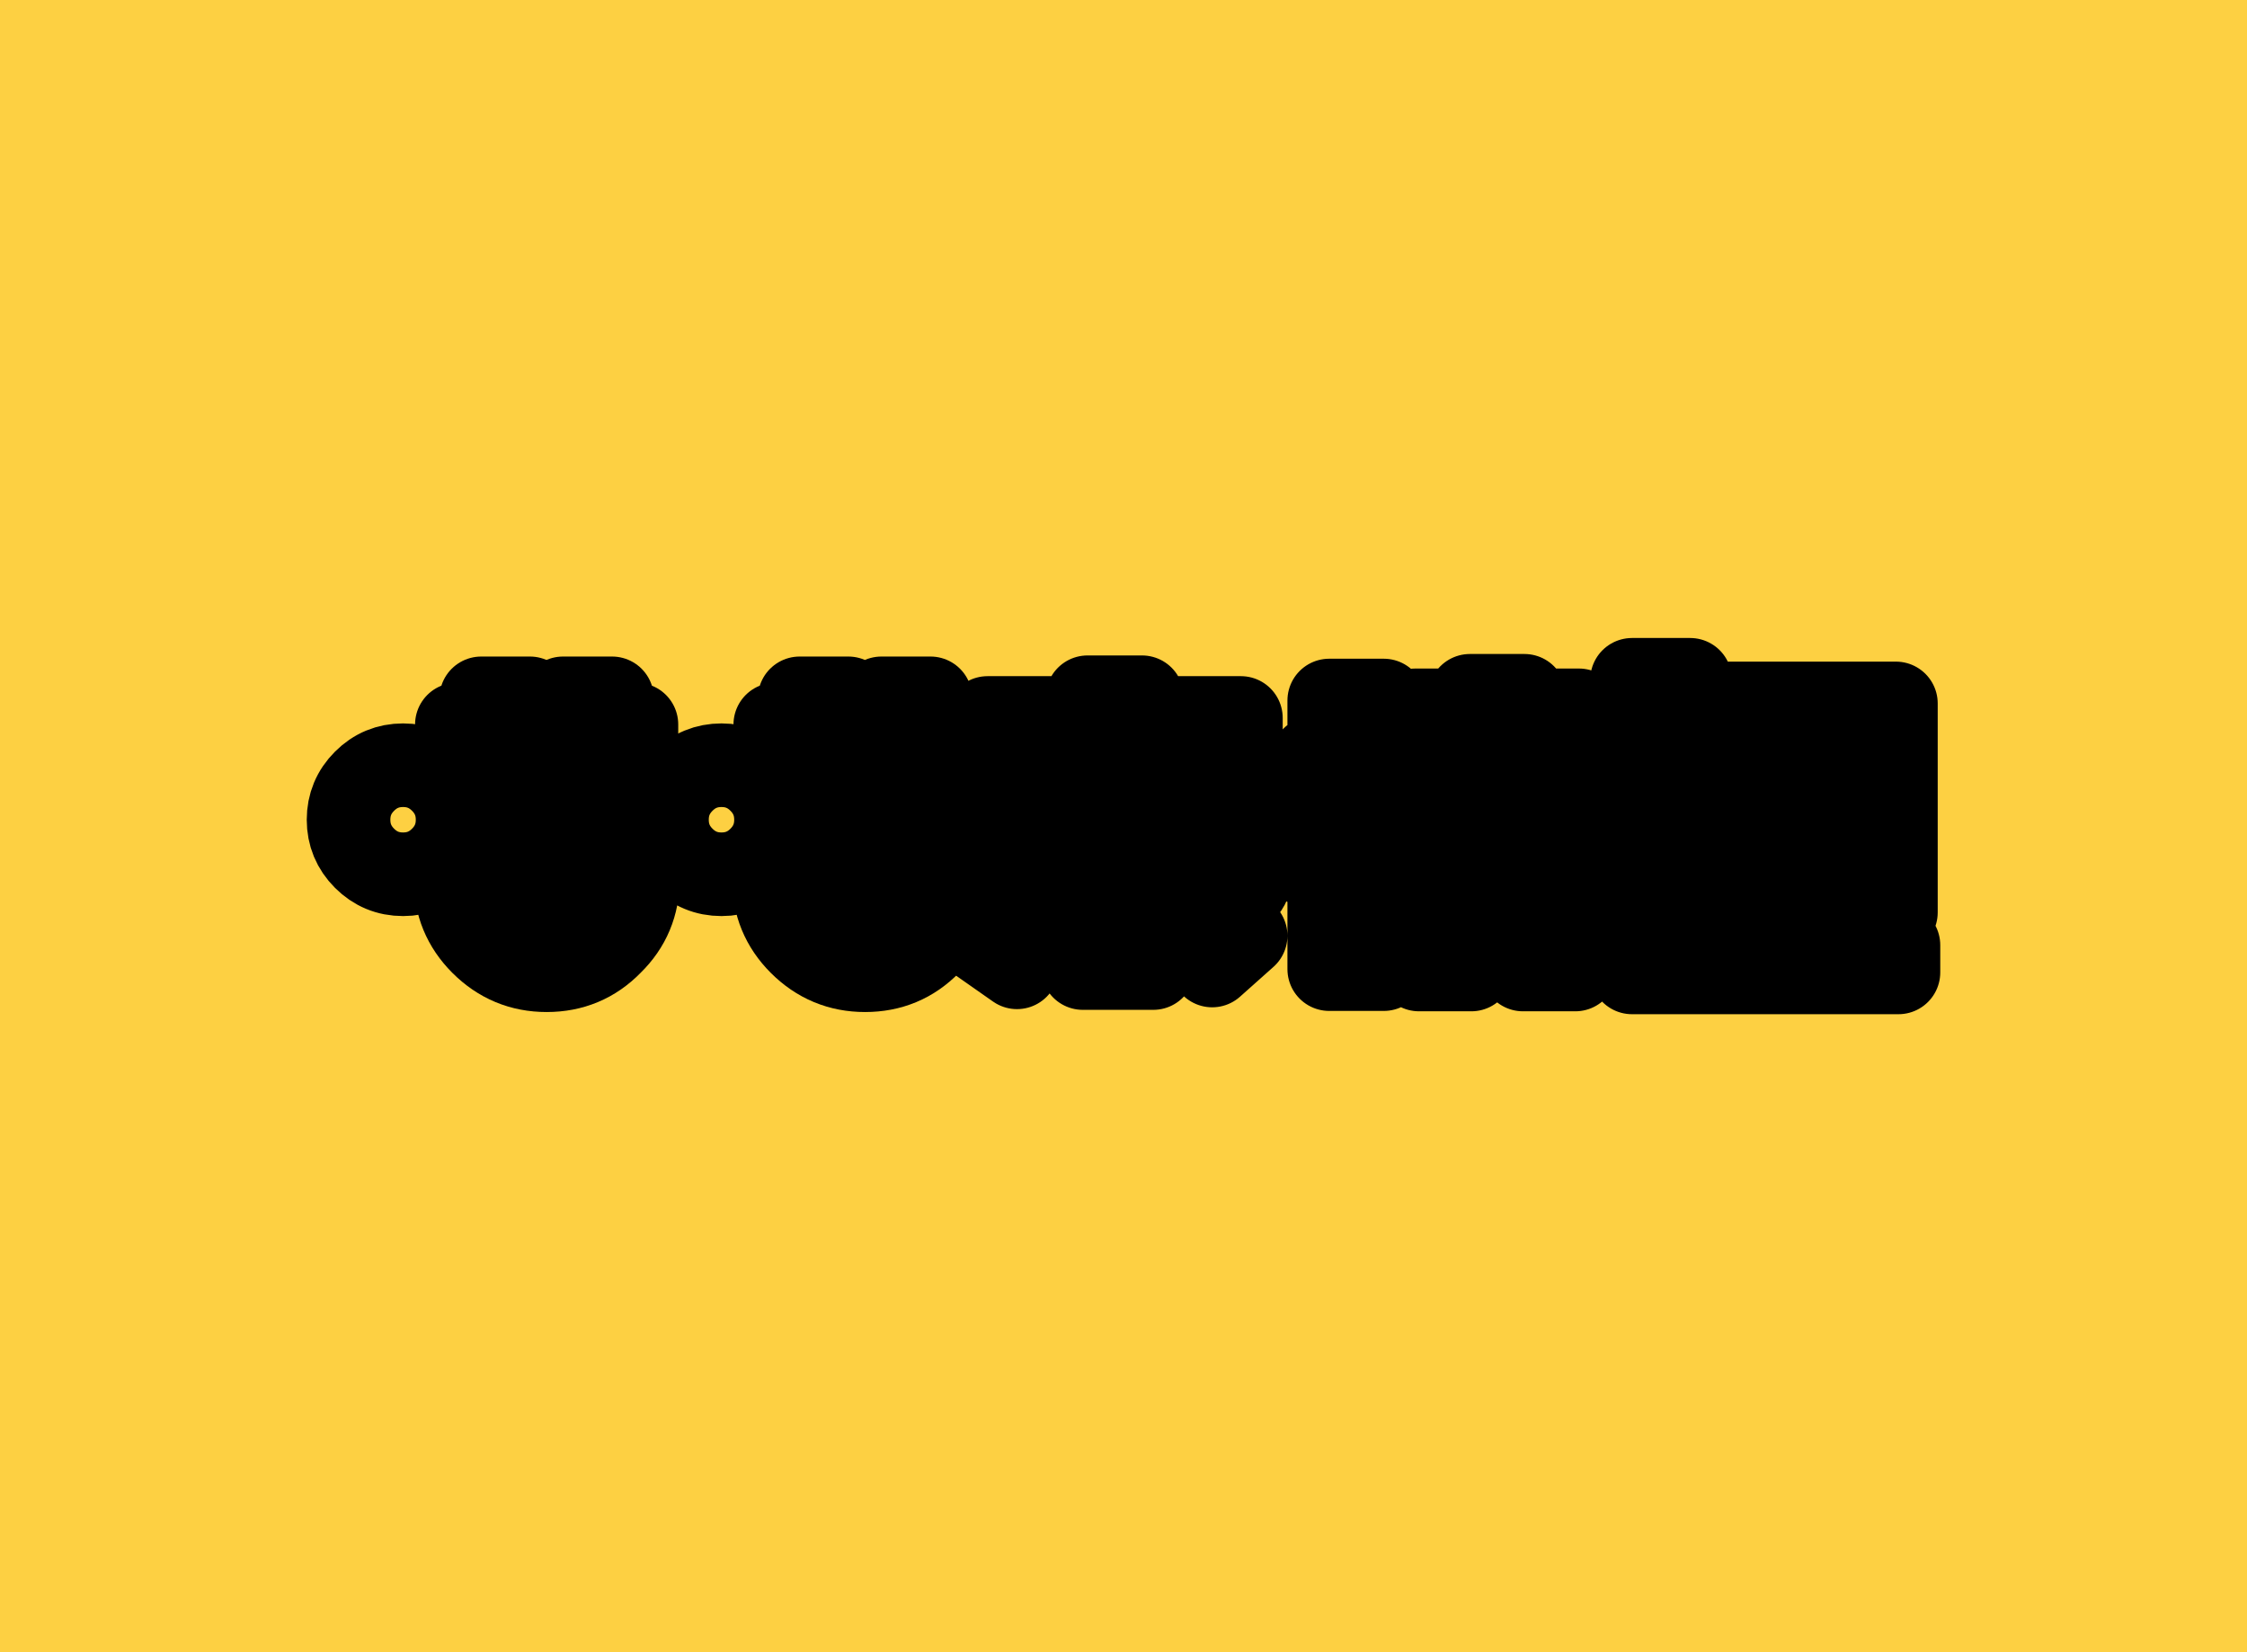 ﻿<svg data-v-2cb57da0="" version="1.0" xmlns="http://www.w3.org/2000/svg" xmlns:xlink="http://www.w3.org/1999/xlink" width="100%" height="100%" viewBox="0 0 340 250" preserveAspectRatio="xMidYMid meet" color-interpolation-filters="sRGB" style="margin: auto;"><rect data-v-2cb57da0="" x="0" y="0" width="100%" height="100%" fill="#FDD042" fill-opacity="1" class="background"/>  <g data-v-2cb57da0="" fill="#FFFFFF" class="basesvg" transform="translate(52.74,102.862)"><g fill-rule="" class="tp-name"><g transform="scale(1.1)"><g><g filter="url(#text-effect-stroke-shadow-FNvytnV_Ze-9qNLKbUj1v)" stroke="#000000" stroke-width="11.5" stroke-linecap="round" stroke-linejoin="round" paint-order="stroke" data-gra-ignore-stroke="true"><path d="M8-27.25Q11.1-27.25 13.3-25.05L13.3-25.05Q15.5-22.85 15.5-19.75L15.5-19.75Q15.5-16.65 13.3-14.45L13.3-14.45Q11.1-12.25 8-12.25L8-12.25Q4.9-12.25 2.7-14.45L2.7-14.45Q0.5-16.65 0.5-19.75L0.5-19.75Q0.5-22.85 2.7-25.05L2.7-25.05Q4.9-27.25 8-27.25L8-27.25ZM8-17.75Q8.85-17.75 9.4-18.35L9.4-18.35Q10-18.95 10-19.75L10-19.75Q10-20.6 9.4-21.15L9.4-21.15Q8.85-21.75 8-21.75L8-21.75Q7.2-21.75 6.6-21.15L6.6-21.15Q6-20.6 6-19.75L6-19.75Q6-18.95 6.6-18.35L6.6-18.35Q7.2-17.75 8-17.75L8-17.75ZM25.45-25.05L18.75-25.05 18.75-29.1 15.4-29.1 15.4-32.85 18.75-32.85 18.75-36.45 25.45-36.45 25.45-32.85 30-32.85 30-36.45 36.75-36.45 36.75-32.85 40.1-32.85 40.1-29.1 36.75-29.1 36.75-25.05 30-25.05 30-29.1 25.45-29.1 25.45-25.05ZM36.6-20.5Q40.3-16.8 40.3-11.6L40.3-11.6Q40.3-6.35 36.6-2.75L36.6-2.75Q33 0.95 27.75 0.95L27.75 0.95Q22.55 0.95 18.85-2.75L18.85-2.75Q15.2-6.4 15.2-11.6L15.2-11.6Q15.2-16.75 18.85-20.5L18.85-20.5Q22.6-24.15 27.75-24.15L27.75-24.15Q32.95-24.15 36.6-20.5L36.6-20.5ZM27.75-5.3Q30.35-5.3 32.15-7.15L32.15-7.15Q34-9 34-11.6L34-11.6Q34-14.2 32.15-16.05L32.15-16.05Q30.35-17.9 27.75-17.9L27.75-17.9Q25.15-17.9 23.3-16.05L23.3-16.05Q21.45-14.2 21.45-11.6L21.45-11.6Q21.45-9 23.3-7.15L23.3-7.15Q25.15-5.3 27.75-5.3L27.75-5.3ZM24.75-16.35L30.7-16.35 30.7-13.5 32.95-13.5 32.95-9.75 30.7-9.7 30.7-6.85 24.75-6.85 24.75-9.7 22.55-9.75 22.55-13.5 24.75-13.5 24.75-16.35ZM51.8-27.25Q54.9-27.25 57.1-25.05L57.1-25.05Q59.3-22.85 59.3-19.75L59.3-19.75Q59.3-16.65 57.1-14.45L57.1-14.45Q54.9-12.25 51.8-12.25L51.8-12.25Q48.7-12.25 46.5-14.45L46.5-14.45Q44.3-16.65 44.3-19.75L44.3-19.75Q44.3-22.85 46.5-25.05L46.5-25.05Q48.7-27.25 51.8-27.25L51.8-27.25ZM51.8-17.75Q52.65-17.75 53.2-18.35L53.2-18.35Q53.8-18.95 53.8-19.75L53.8-19.75Q53.8-20.6 53.2-21.15L53.2-21.15Q52.65-21.75 51.8-21.75L51.8-21.75Q51-21.75 50.4-21.15L50.4-21.15Q49.8-20.6 49.8-19.75L49.8-19.75Q49.8-18.95 50.4-18.35L50.4-18.35Q51-17.75 51.8-17.75L51.8-17.75ZM69.25-25.05L62.55-25.05 62.55-29.1 59.2-29.1 59.2-32.85 62.55-32.85 62.55-36.45 69.25-36.45 69.25-32.85 73.8-32.85 73.8-36.45 80.55-36.45 80.55-32.85 83.9-32.85 83.9-29.1 80.55-29.1 80.55-25.05 73.8-25.05 73.8-29.1 69.25-29.1 69.25-25.05ZM80.4-20.5Q84.1-16.8 84.1-11.6L84.1-11.6Q84.1-6.35 80.4-2.75L80.4-2.75Q76.8 0.95 71.55 0.95L71.55 0.95Q66.35 0.95 62.65-2.75L62.65-2.75Q59-6.4 59-11.6L59-11.6Q59-16.75 62.65-20.5L62.65-20.5Q66.4-24.15 71.55-24.15L71.55-24.15Q76.75-24.15 80.4-20.5L80.4-20.5ZM71.55-5.3Q74.15-5.3 75.95-7.15L75.95-7.15Q77.8-9 77.8-11.6L77.8-11.6Q77.8-14.2 75.95-16.05L75.95-16.05Q74.15-17.9 71.55-17.9L71.55-17.9Q68.95-17.9 67.1-16.05L67.1-16.05Q65.25-14.2 65.25-11.6L65.25-11.6Q65.25-9 67.1-7.15L67.1-7.15Q68.95-5.3 71.55-5.3L71.55-5.3ZM68.55-16.35L74.5-16.35 74.5-13.5 76.75-13.5 76.75-9.75 74.5-9.7 74.5-6.85 68.55-6.85 68.55-9.7 66.35-9.75 66.35-13.5 68.55-13.5 68.55-16.35Z" transform="translate(-0.5, 39)"/></g><defs><filter id="text-effect-stroke-shadow-FNvytnV_Ze-9qNLKbUj1v" filterUnits="objectBoundingBox" width="2" height="2" x="-0.2" y="-0.2"><feDropShadow dx="1.9" dy="3.8" stdDeviation="0" flood-color="#FF00FF" flood-opacity="1"/></filter></defs></g><g transform="translate(86.6,0)"><g transform="scale(1)"><g filter="url(#text-effect-stroke-shadow-FNvytnV_Ze-9qNLKbUj1v)" stroke="#000000" stroke-width="11.5" stroke-linecap="round" stroke-linejoin="round" paint-order="stroke" data-gra-ignore-stroke="true" fill="#00FFFF"><path d="M25.05-19.8L39.35-19.8 39.35-16.05 3.1-16.05 3.1-19.8 17.55-19.8 17.55-23 4.2-23 4.2-26.75 17.55-26.75 17.55-30 3.8-30 3.8-33.75 17.55-33.75 17.55-36.6 25.05-36.6 25.05-33.75 38.65-33.75 38.65-30 25.05-30 25.05-26.75 38.2-26.75 38.2-23 25.05-23 25.05-19.8ZM16.9-14.8L24.05-14.8 24.05-3.1 26.6-3.1 26.6 0.65 16.9 0.65 16.9-14.8ZM7.85 0.55L2.5-3.2 10.3-14.4 15.7-10.65 7.85 0.55ZM34.7 0.3L24.75-10.85 29.35-14.95 39.3-3.8 34.7 0.3ZM37.15-14.75Q38.3-14.75 39.1-13.95L39.1-13.95Q39.9-13.15 39.9-12L39.9-12Q39.9-10.9 39.1-10.05L39.1-10.05Q38.3-9.25 37.15-9.25L37.15-9.25Q36.05-9.25 35.2-10.05L35.2-10.05Q34.4-10.9 34.4-12L34.4-12Q34.4-13.15 35.2-13.95L35.2-13.95Q36.05-14.75 37.15-14.75L37.15-14.75ZM77.65-25.3L77.65-23.25 85.45-23.25 85.45-19.5 62.35-19.5 62.35-23.25 70.15-23.25 70.15-25.3 63.2-25.3 63.2-29.05 70.15-29.05 70.15-31.05 62.65-31.05 62.65-34.8 70.15-34.8 70.15-36.8 77.65-36.8 77.65-34.8 85.15-34.8 85.15-31.05 77.65-31.05 77.65-29.05 84.6-29.05 84.6-25.3 77.65-25.3ZM70.35 0.85L63.15 0.85 63.15-17.5 84.65-17.5 84.65 0.85 77.45 0.85 77.45-13.75 70.35-13.75 70.35-11.75 76-11.75 76-8 70.35-8 70.35-6 76-6 76-2.25 70.35-2.25 70.35 0.85ZM58.3 0.8L50.8 0.8 50.8-36.15 58.3-36.15 58.3 0.8ZM50.35-13.9L46.9-13.9 48.6-28.25 50.35-13.9ZM62.2-13.9L58.7-13.9 60.45-28.25 62.2-13.9ZM100.45-15.3L100.45-2.5 129.1-2.5 129.1 1.25 92.45 1.25 92.45-27.45 116.85-27.45 116.85-15.3 100.45-15.3ZM108.85-19.05L108.85-23.7 100.45-23.7 100.45-19.05 108.85-19.05ZM109.7-10.75L120.75-10.75 120.75-32 92.45-32 92.45-39 100.45-39 100.45-35.75 128.75-35.75 128.75-7 109.7-7 109.7-10.75Z" transform="translate(-2.5, 39)"/></g><defs><filter id="text-effect-stroke-shadow-FNvytnV_Ze-9qNLKbUj1v" filterUnits="objectBoundingBox" width="2" height="2" x="-0.2" y="-0.2"><feDropShadow dx="1.9" dy="3.8" stdDeviation="0" flood-color="#FF00FF" flood-opacity="1"/></filter></defs></g></g></g></g> <!----></g><defs v-gra="od"/></svg>
